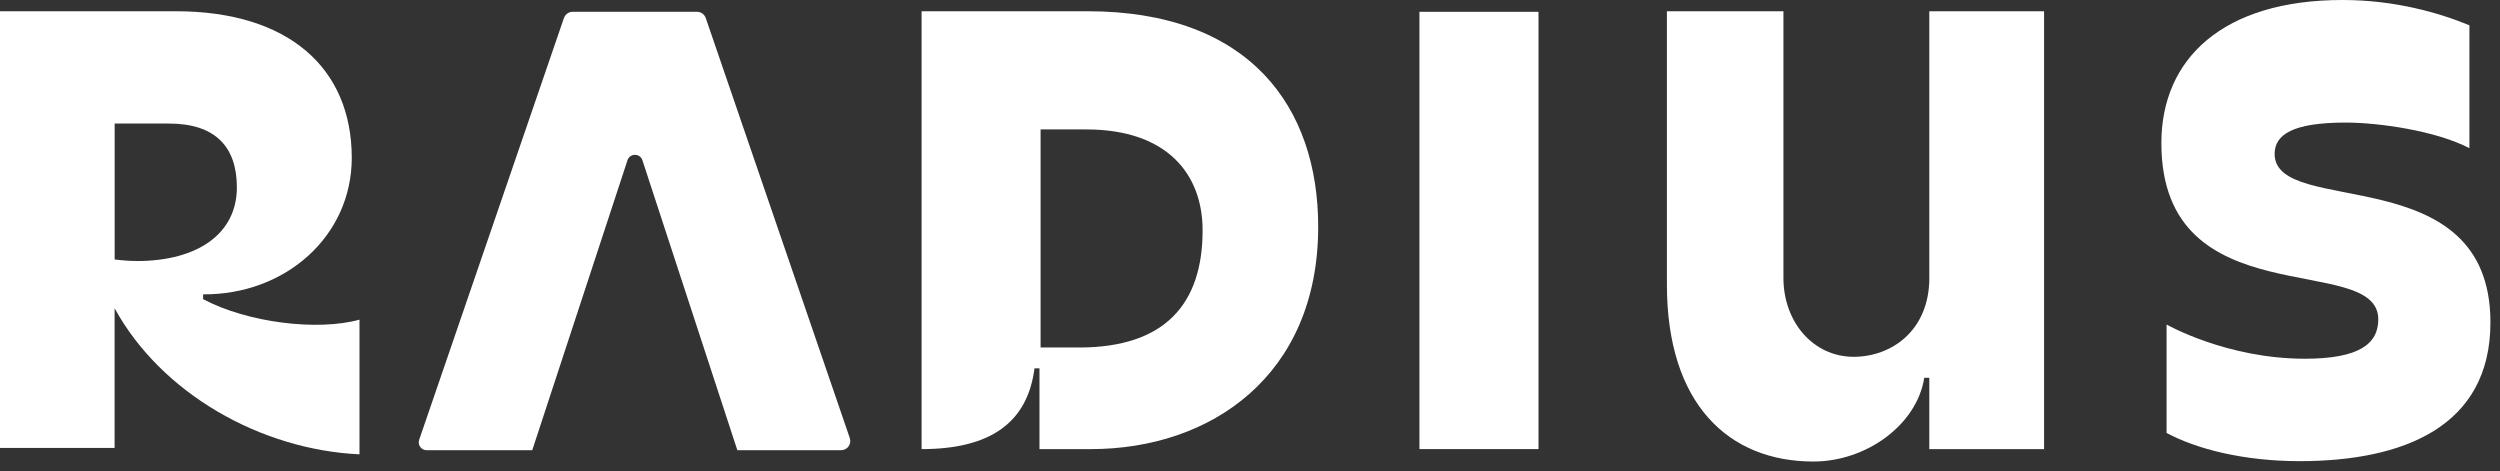 <svg width="191" height="36" viewBox="0 0 191 36" fill="none" xmlns="http://www.w3.org/2000/svg">
<rect x="0" y="0" width="191" height="36" fill="#333333" stroke="none"/>
<path d="M15.517 22.851V22.489C21.808 22.529 26.875 18.048 26.875 12.056C26.87 5.224 22.077 0.859 13.424 0.859H0V34.222H8.756V23.549C12.306 30.041 19.899 34.361 27.465 34.71V24.421C24.245 25.315 18.875 24.644 15.512 22.851H15.517ZM10.446 19.94C9.905 19.94 9.341 19.895 8.76 19.824V9.44H12.91C16.456 9.44 18.097 11.225 18.097 14.319C18.097 17.847 15.114 19.944 10.446 19.944V19.94Z" fill="white"/>
<path d="M83.083 0.859H70.41V34.312C75.691 34.312 78.504 32.268 79.036 28.141H79.416V34.312H83.342C92.509 34.312 100.71 28.695 100.71 17.32C100.71 8.211 95.51 0.859 83.078 0.859H83.083ZM82.439 26.545H79.501V9.888H82.993C89.204 9.888 91.879 13.344 91.879 17.592C91.879 23.204 89.026 26.549 82.443 26.549L82.439 26.545Z" fill="white"/>
<path d="M173.782 11.756C173.782 10.285 175.168 9.364 179.215 9.364C181.674 9.364 186.079 9.972 188.663 11.322V1.932C186.311 0.966 182.953 0 178.964 0C169.864 0 165.129 4.458 165.129 10.933C165.129 24.353 181.701 19.166 181.701 24.397C181.701 26.276 180.23 27.407 176.084 27.407C170.115 27.407 165.527 24.795 165.527 24.795V33.077C167.821 34.311 171.434 35.232 175.691 35.232C183.561 35.232 190.269 32.63 190.269 24.63C190.269 12.011 173.782 16.679 173.782 11.756V11.756Z" fill="white"/>
<path d="M117.541 0.902H108.445V34.31H117.541V0.902Z" fill="white"/>
<path d="M147.403 21.223V21.214C147.398 25.31 144.46 27.26 141.625 27.26C138.504 27.26 136.255 24.573 136.255 21.241V0.859H127.352V21.751C127.352 30.86 132.06 35.26 138.544 35.26C142.604 35.26 146.45 32.447 147.013 28.865H147.398V34.312H156.167V0.859H147.398V21.223H147.403Z" fill="white"/>
<path d="M43.084 1.376L32.025 33.599C31.891 33.988 32.182 34.395 32.593 34.395H40.664L47.94 12.242C48.119 11.693 48.901 11.693 49.08 12.242L56.333 34.395H64.261C64.744 34.395 65.08 33.921 64.923 33.465L53.919 1.376C53.82 1.095 53.556 0.902 53.257 0.902H43.75C43.45 0.902 43.187 1.095 43.088 1.376H43.084Z" fill="white"/>
</svg>
